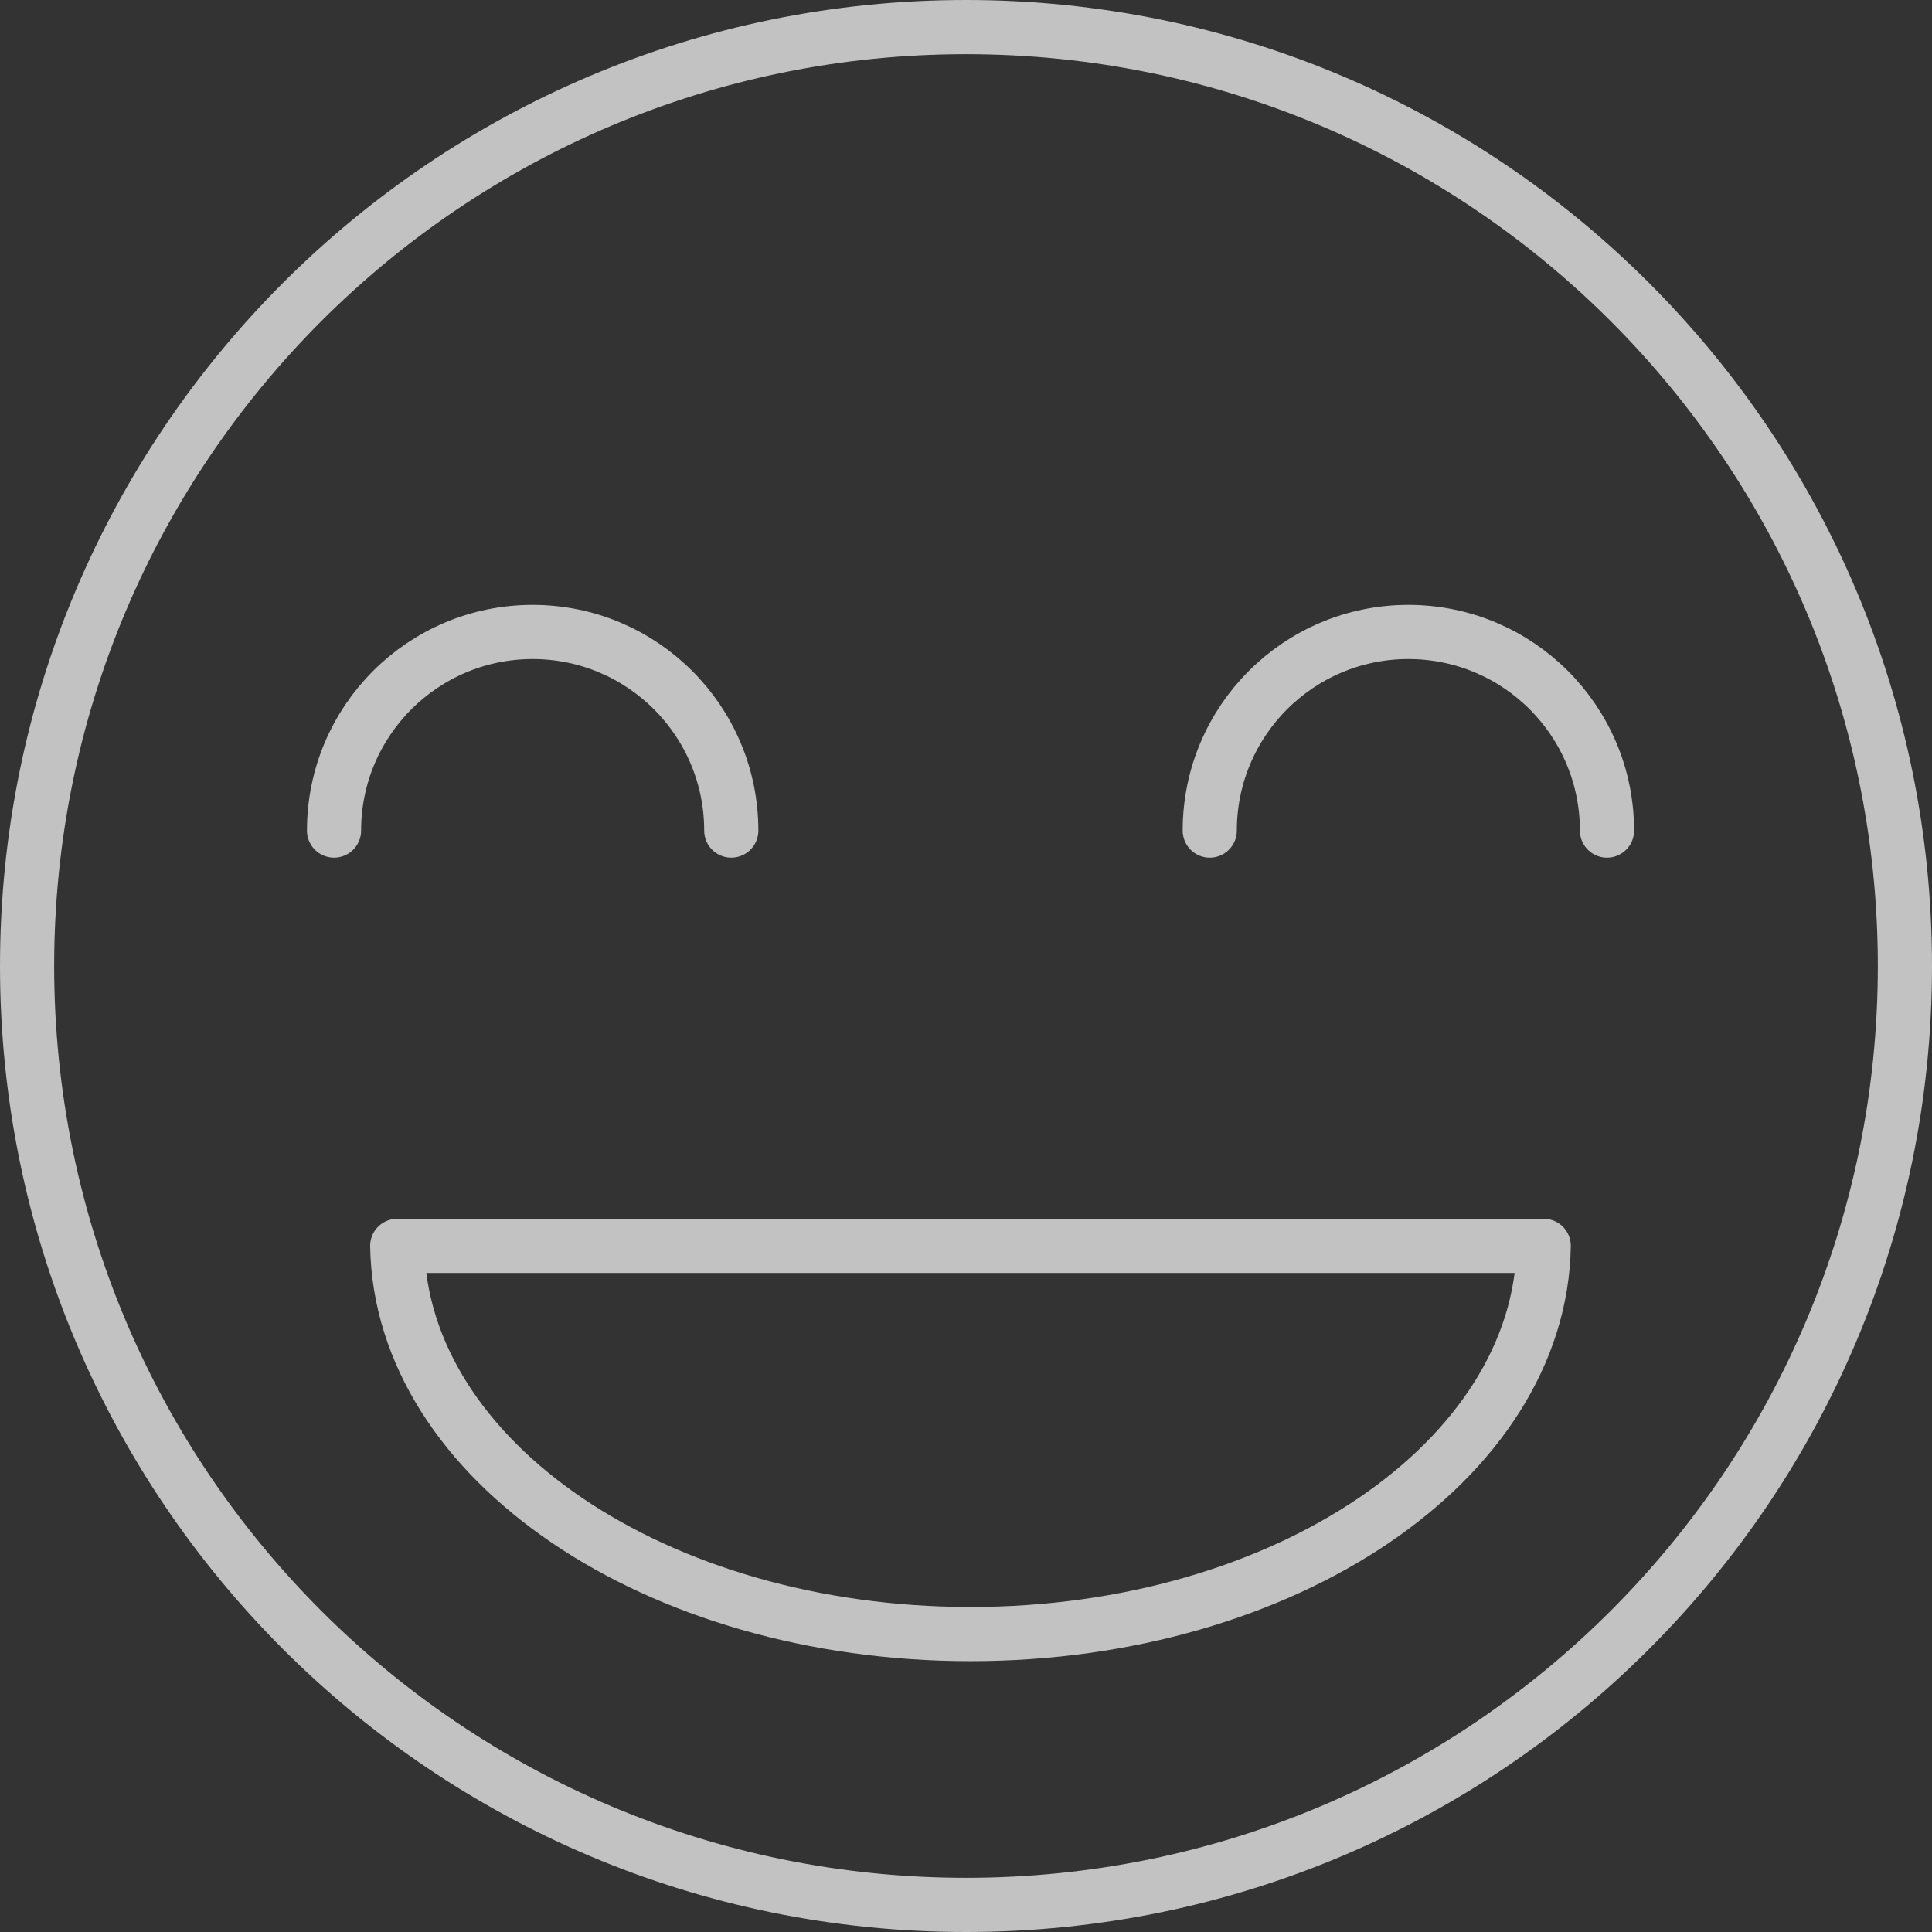 <?xml version="1.0" encoding="UTF-8" standalone="no"?>
<svg width="214px" height="214px" viewBox="0 0 214 214" version="1.1" xmlns="http://www.w3.org/2000/svg" xmlns:xlink="http://www.w3.org/1999/xlink">
    <rect x="0" y="0" width="214" height="214" fill="#333333" stroke="none"/>
    <!-- Generator: Sketch 43.2 (39069) - http://www.bohemiancoding.com/sketch -->
    <title>you-win</title>
    <desc>Created with Sketch.</desc>
    <defs></defs>
    <g id="Page-1" stroke="none" stroke-width="1" fill="none" fill-rule="evenodd" opacity="0.7">
        <g id="you-win">
            <path d="M107,214 C47.906,214 0,166.094 0,107 C0,47.906 47.906,0 107,0 C166.094,0 214,47.906 214,107 C214,166.094 166.094,214 107,214 Z M107,208 C162.781,208 208,162.781 208,107 C208,51.219 162.781,6 107,6 C51.219,6 6,51.219 6,107 C6,162.781 51.219,208 107,208 Z" id="Face" fill="#FFFFFF" fill-rule="nonzero"></path>
            <path d="M37,92 C37,79.85 46.85,70 59,70 C71.15,70 81,79.85 81,92" id="Combined-Shape" stroke="#FFFFFF" stroke-width="6" stroke-linecap="round" stroke-linejoin="round"></path>
            <path d="M134,92 C134,79.85 143.85,70 156,70 C168.15,70 178,79.85 178,92" id="Combined-Shape-Copy" stroke="#FFFFFF" stroke-width="6" stroke-linecap="round" stroke-linejoin="round"></path>
            <path d="M44,138 C44.391,161.794 72.669,181 107.496,181 C142.322,181 170.601,161.794 170.992,138 L44,138 Z" id="Combined-Shape" stroke="#FFFFFF" stroke-width="6" stroke-linecap="round" stroke-linejoin="round"></path>
        </g>
    </g>
</svg>